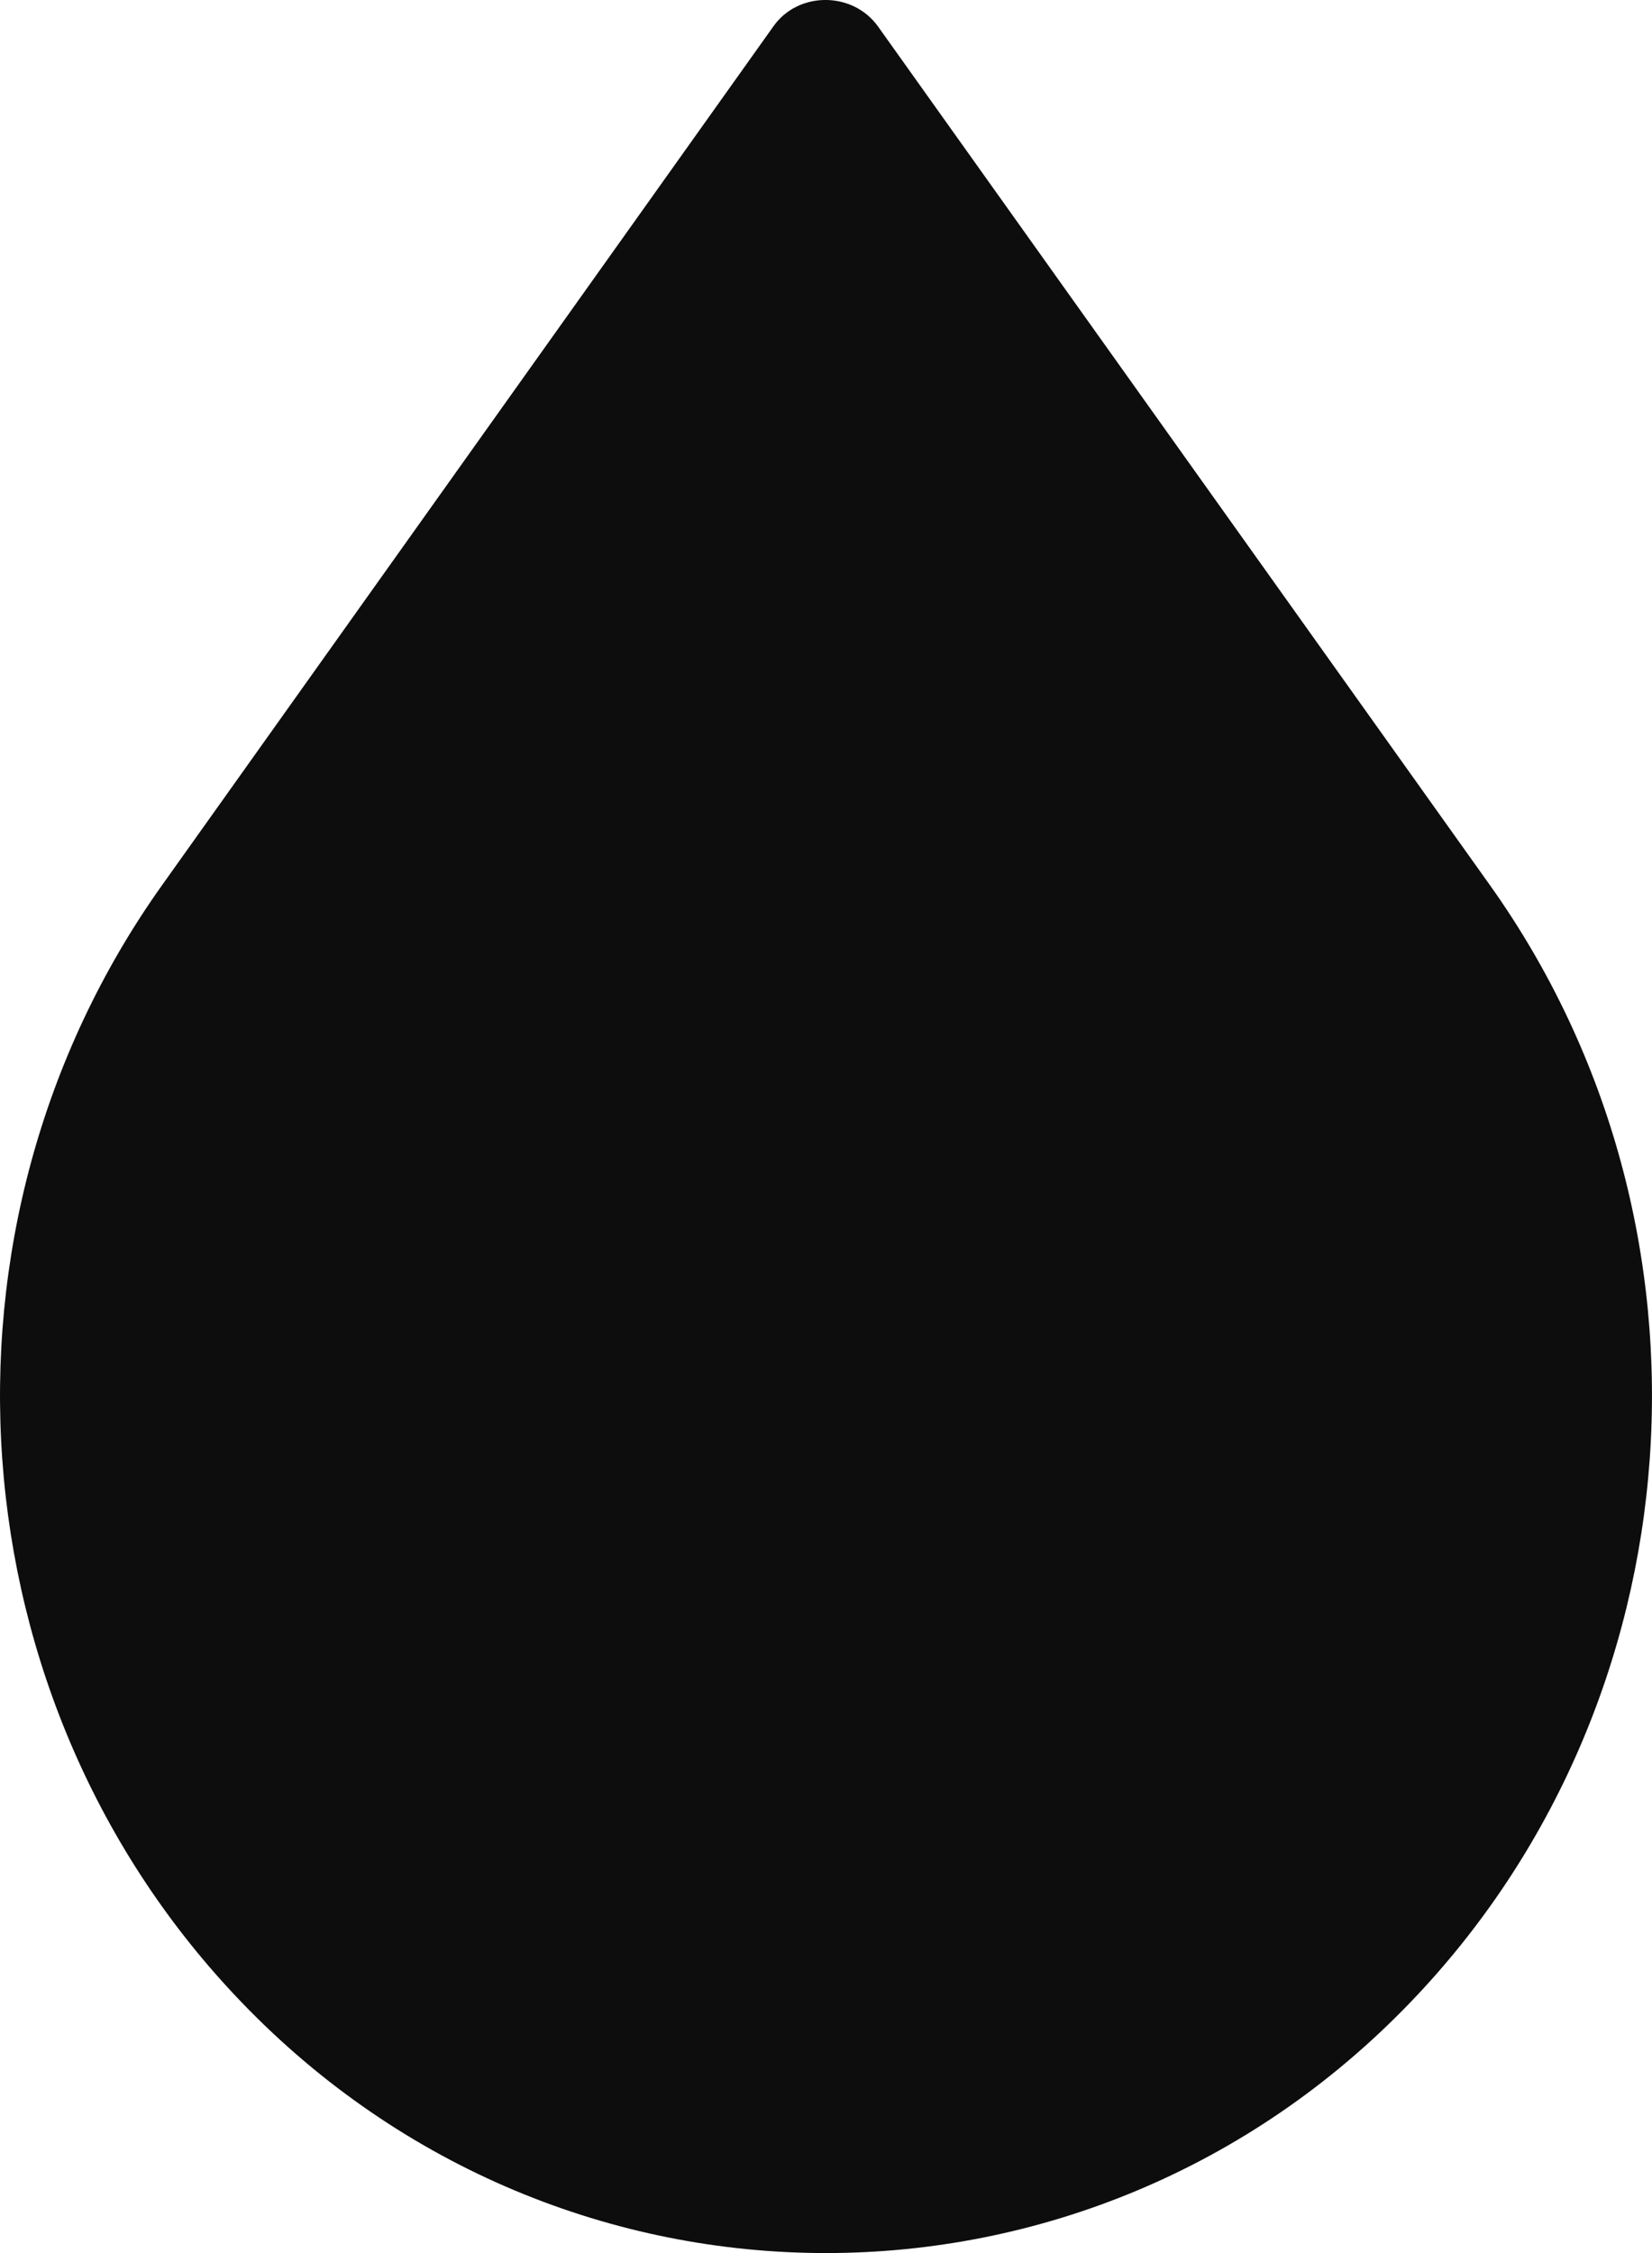 <svg width="22" height="30" viewBox="0 0 22 30" fill="none" xmlns="http://www.w3.org/2000/svg">
<path d="M11.693 0.353C11.355 -0.118 10.628 -0.118 10.298 0.353L2.157 11.788C-1.08 16.334 -0.632 22.667 3.223 26.667C7.5 31.111 14.5 31.111 18.777 26.667C22.632 22.667 23.08 16.334 19.843 11.788L11.693 0.353Z" fill="#0D0D0D"/>
</svg>
